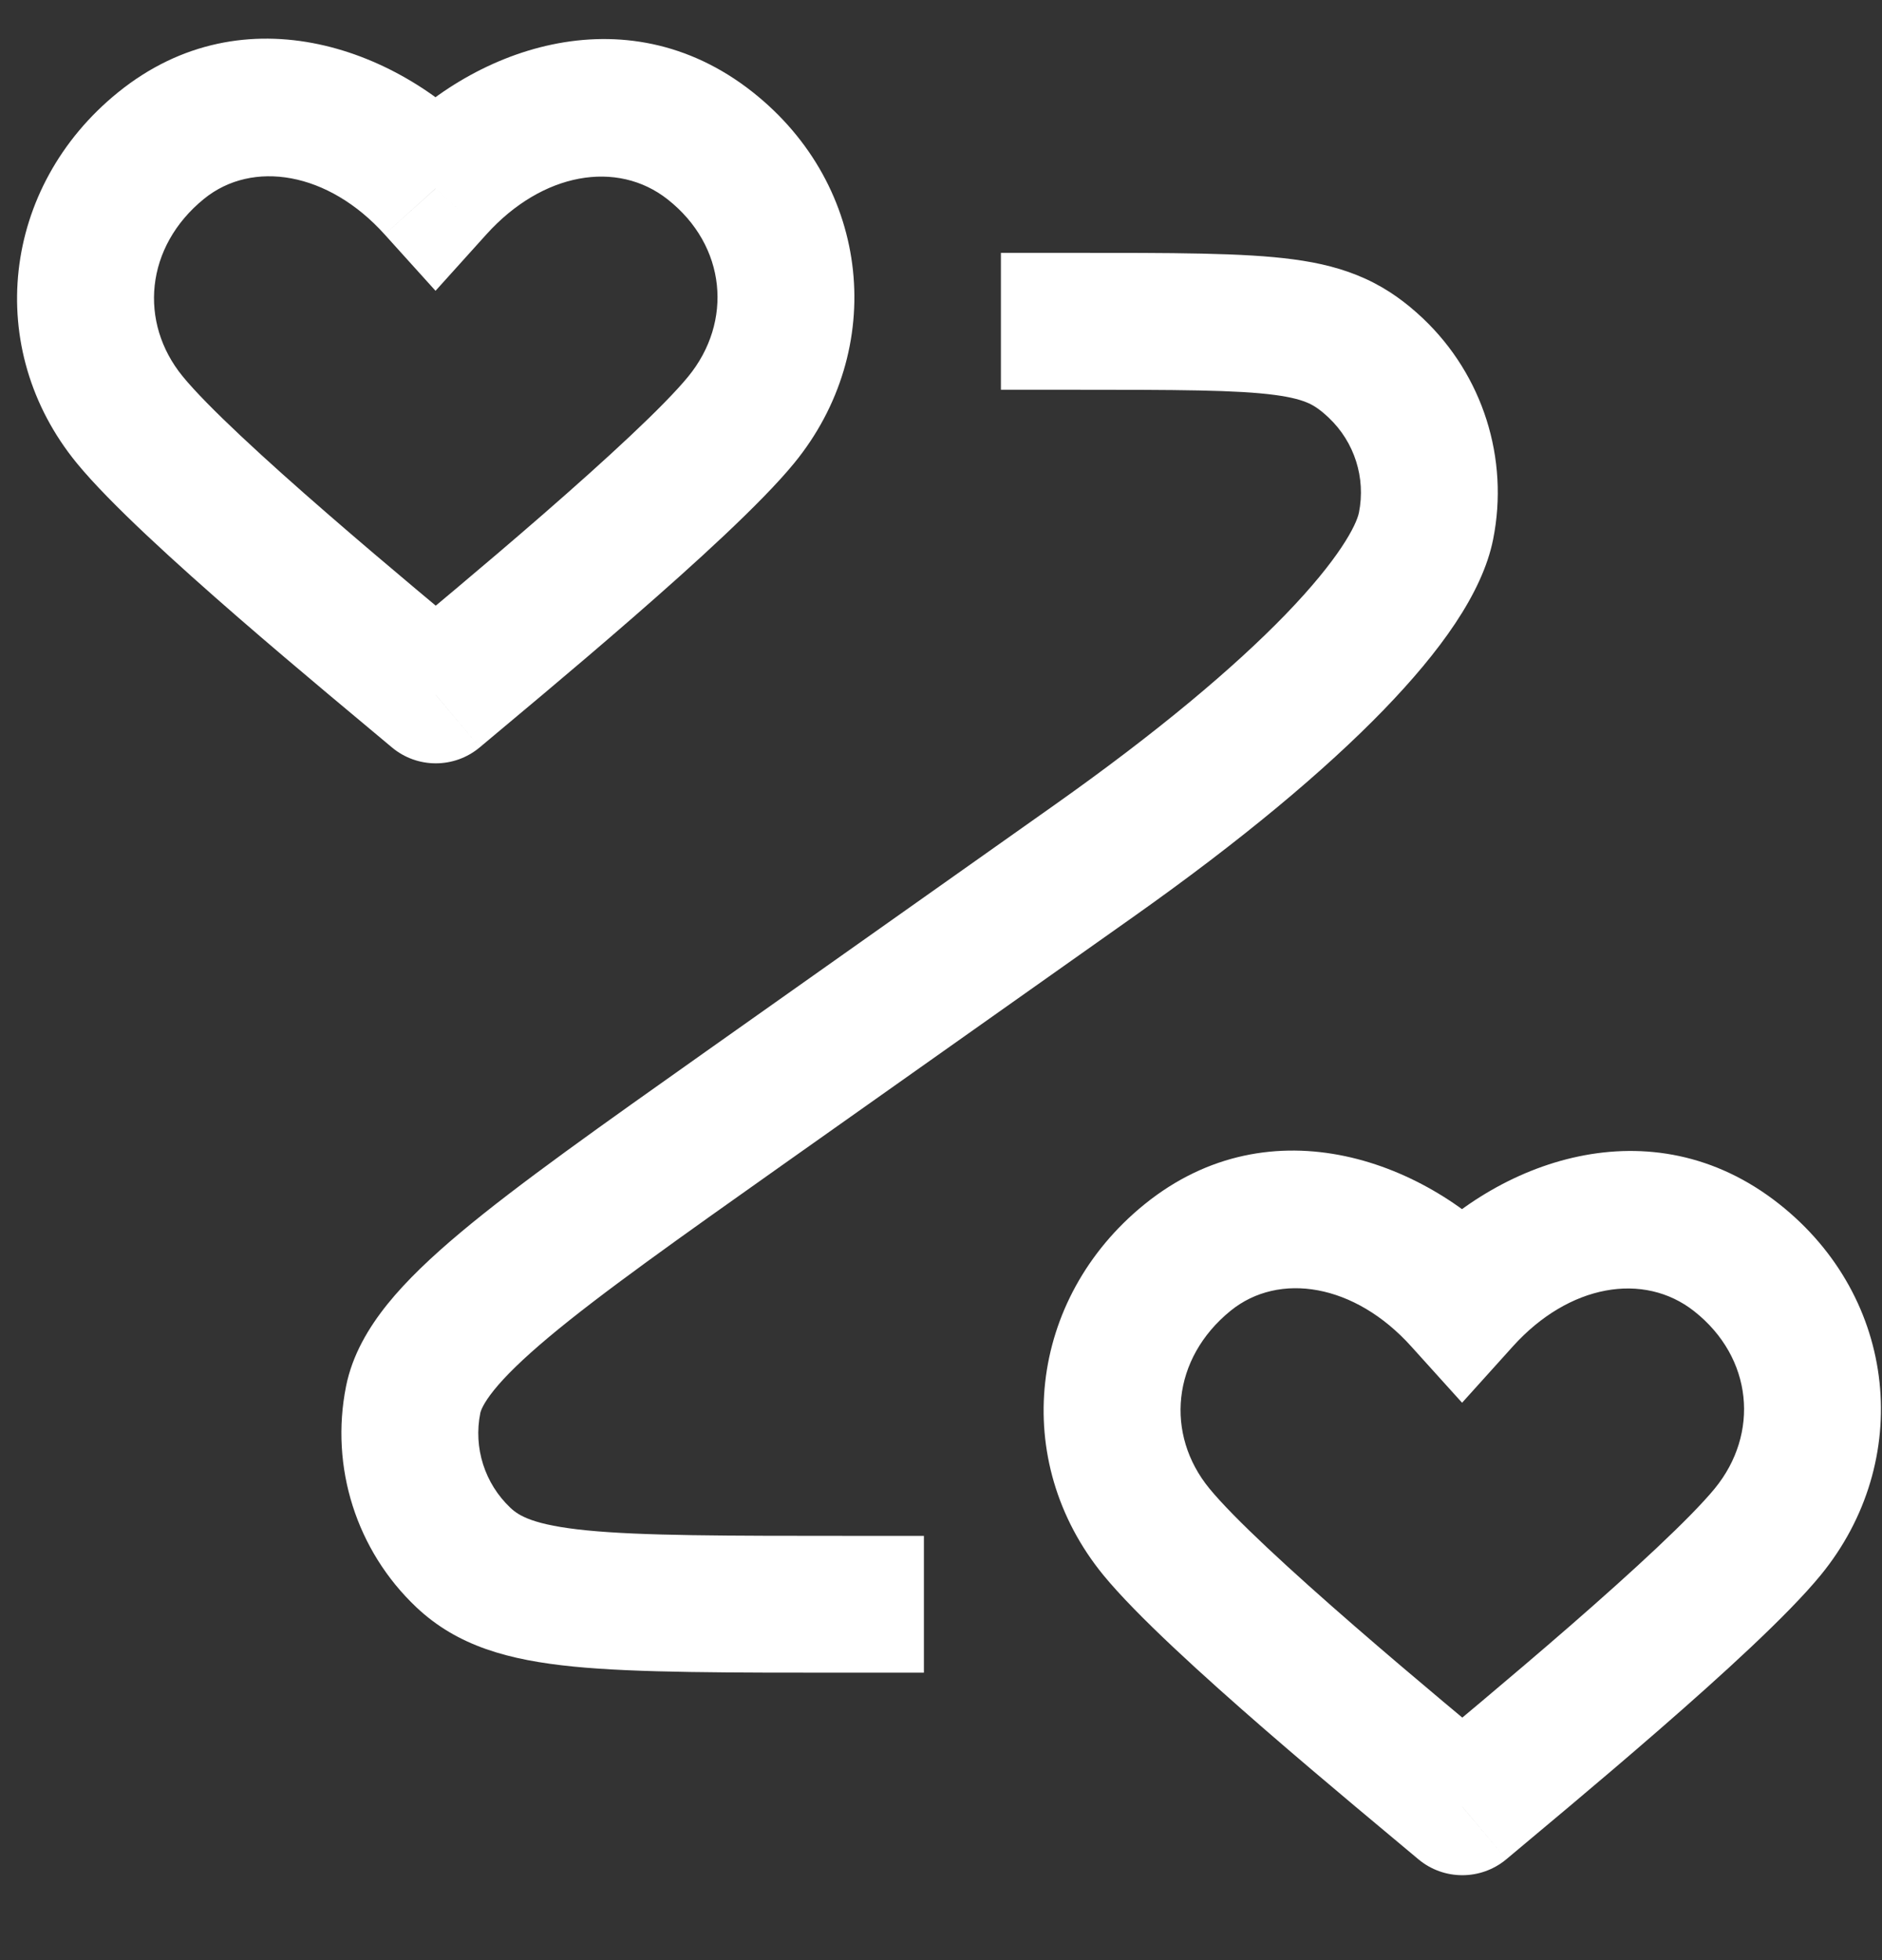 <svg width="24" height="25" viewBox="0 0 24 25" fill="none" xmlns="http://www.w3.org/2000/svg">
<rect x="0" y="0" width="24" height="25" fill="#333333" stroke="none"/>
<g clip-path="url(#clip0_7_443)">
<path d="M10.909 21.334H11.782V19.589H10.909V21.334ZM13.636 3.225H12.764V4.971H13.636V3.225ZM5.554 2.406L4.905 2.99L5.554 3.709L6.202 2.99L5.554 2.406ZM5.557 8.863L4.996 9.531C5.32 9.804 5.794 9.804 6.119 9.531L5.557 8.863ZM18.645 16.587L17.996 17.172L18.645 17.891L19.293 17.172L18.645 16.587ZM18.648 23.045L18.087 23.713C18.411 23.985 18.885 23.985 19.21 23.713L18.648 23.045ZM13.44 10.272L9.006 13.408L10.014 14.833L14.448 11.697L13.44 10.272ZM9.006 13.408C7.663 14.359 6.609 15.103 5.875 15.718C5.506 16.027 5.187 16.329 4.943 16.631C4.699 16.934 4.493 17.281 4.413 17.681L6.125 18.023C6.13 17.998 6.158 17.905 6.301 17.728C6.444 17.551 6.666 17.333 6.996 17.056C7.662 16.498 8.644 15.803 10.014 14.833L9.006 13.408ZM10.909 19.589C9.224 19.589 8.186 19.588 7.485 19.519C6.797 19.451 6.614 19.33 6.509 19.231L5.309 20.499C5.835 20.996 6.489 21.174 7.313 21.256C8.123 21.336 9.27 21.334 10.909 21.334V19.589ZM4.413 17.681C4.207 18.712 4.545 19.776 5.309 20.499L6.509 19.231C6.181 18.921 6.036 18.465 6.125 18.023L4.413 17.681ZM13.636 4.971C15.033 4.971 15.777 4.973 16.261 5.038C16.486 5.068 16.608 5.107 16.688 5.143C16.763 5.177 16.838 5.227 16.946 5.329L18.146 4.061C17.938 3.865 17.708 3.691 17.416 3.557C17.13 3.426 16.826 3.352 16.493 3.308C15.862 3.223 14.967 3.225 13.636 3.225V4.971ZM14.448 11.697C15.833 10.718 16.896 9.827 17.646 9.053C18.359 8.316 18.903 7.571 19.041 6.879L17.33 6.537C17.298 6.697 17.078 7.13 16.392 7.839C15.742 8.51 14.77 9.332 13.44 10.272L14.448 11.697ZM16.946 5.329C17.273 5.639 17.418 6.095 17.33 6.537L19.041 6.879C19.247 5.848 18.909 4.784 18.146 4.061L16.946 5.329ZM6.202 1.821C5.138 0.64 3.125 -0.136 1.503 1.18L2.603 2.535C3.219 2.036 4.184 2.189 4.905 2.99L6.202 1.821ZM1.503 1.18C0.02 2.383 -0.214 4.45 0.98 5.908L2.331 4.802C1.767 4.114 1.849 3.147 2.603 2.535L1.503 1.18ZM10.127 5.908C11.313 4.46 11.119 2.375 9.595 1.172L8.514 2.543C9.266 3.136 9.348 4.104 8.777 4.802L10.127 5.908ZM9.595 1.172C7.962 -0.116 5.977 0.633 4.905 1.821L6.202 2.99C6.917 2.197 7.871 2.036 8.514 2.543L9.595 1.172ZM0.98 5.908C1.401 6.422 2.256 7.196 3.036 7.874C3.837 8.569 4.642 9.233 4.996 9.531L6.119 8.195C5.748 7.883 4.967 7.239 4.181 6.556C3.374 5.856 2.64 5.18 2.331 4.802L0.98 5.908ZM6.119 9.531C6.474 9.232 7.276 8.569 8.075 7.873C8.854 7.195 9.707 6.421 10.127 5.908L8.777 4.802C8.467 5.181 7.734 5.856 6.929 6.557C6.145 7.24 5.365 7.884 4.996 8.195L6.119 9.531ZM19.293 16.003C18.229 14.822 16.216 14.046 14.594 15.361L15.694 16.717C16.31 16.218 17.275 16.371 17.996 17.172L19.293 16.003ZM14.594 15.361C13.111 16.564 12.877 18.631 14.071 20.09L15.422 18.984C14.858 18.296 14.94 17.329 15.694 16.717L14.594 15.361ZM23.218 20.09C24.404 18.642 24.21 16.556 22.686 15.354L21.605 16.724C22.357 17.318 22.439 18.286 21.868 18.984L23.218 20.09ZM22.686 15.354C21.053 14.066 19.068 14.814 17.996 16.003L19.293 17.172C20.008 16.379 20.962 16.217 21.605 16.724L22.686 15.354ZM14.071 20.09C14.492 20.604 15.347 21.378 16.127 22.056C16.928 22.751 17.733 23.415 18.087 23.713L19.21 22.377C18.839 22.065 18.058 21.421 17.272 20.738C16.465 20.037 15.731 19.362 15.422 18.984L14.071 20.09ZM19.21 23.713C19.565 23.414 20.367 22.751 21.166 22.055C21.945 21.377 22.798 20.603 23.218 20.09L21.868 18.984C21.558 19.362 20.825 20.038 20.02 20.739C19.236 21.421 18.456 22.066 18.087 22.377L19.21 23.713Z" fill="white"/>
</g>
<defs>
<clipPath id="clip0_7_443">
<rect width="24" height="24" fill="white" transform="translate(0 0.28)"/>
</clipPath>
</defs>
</svg>
